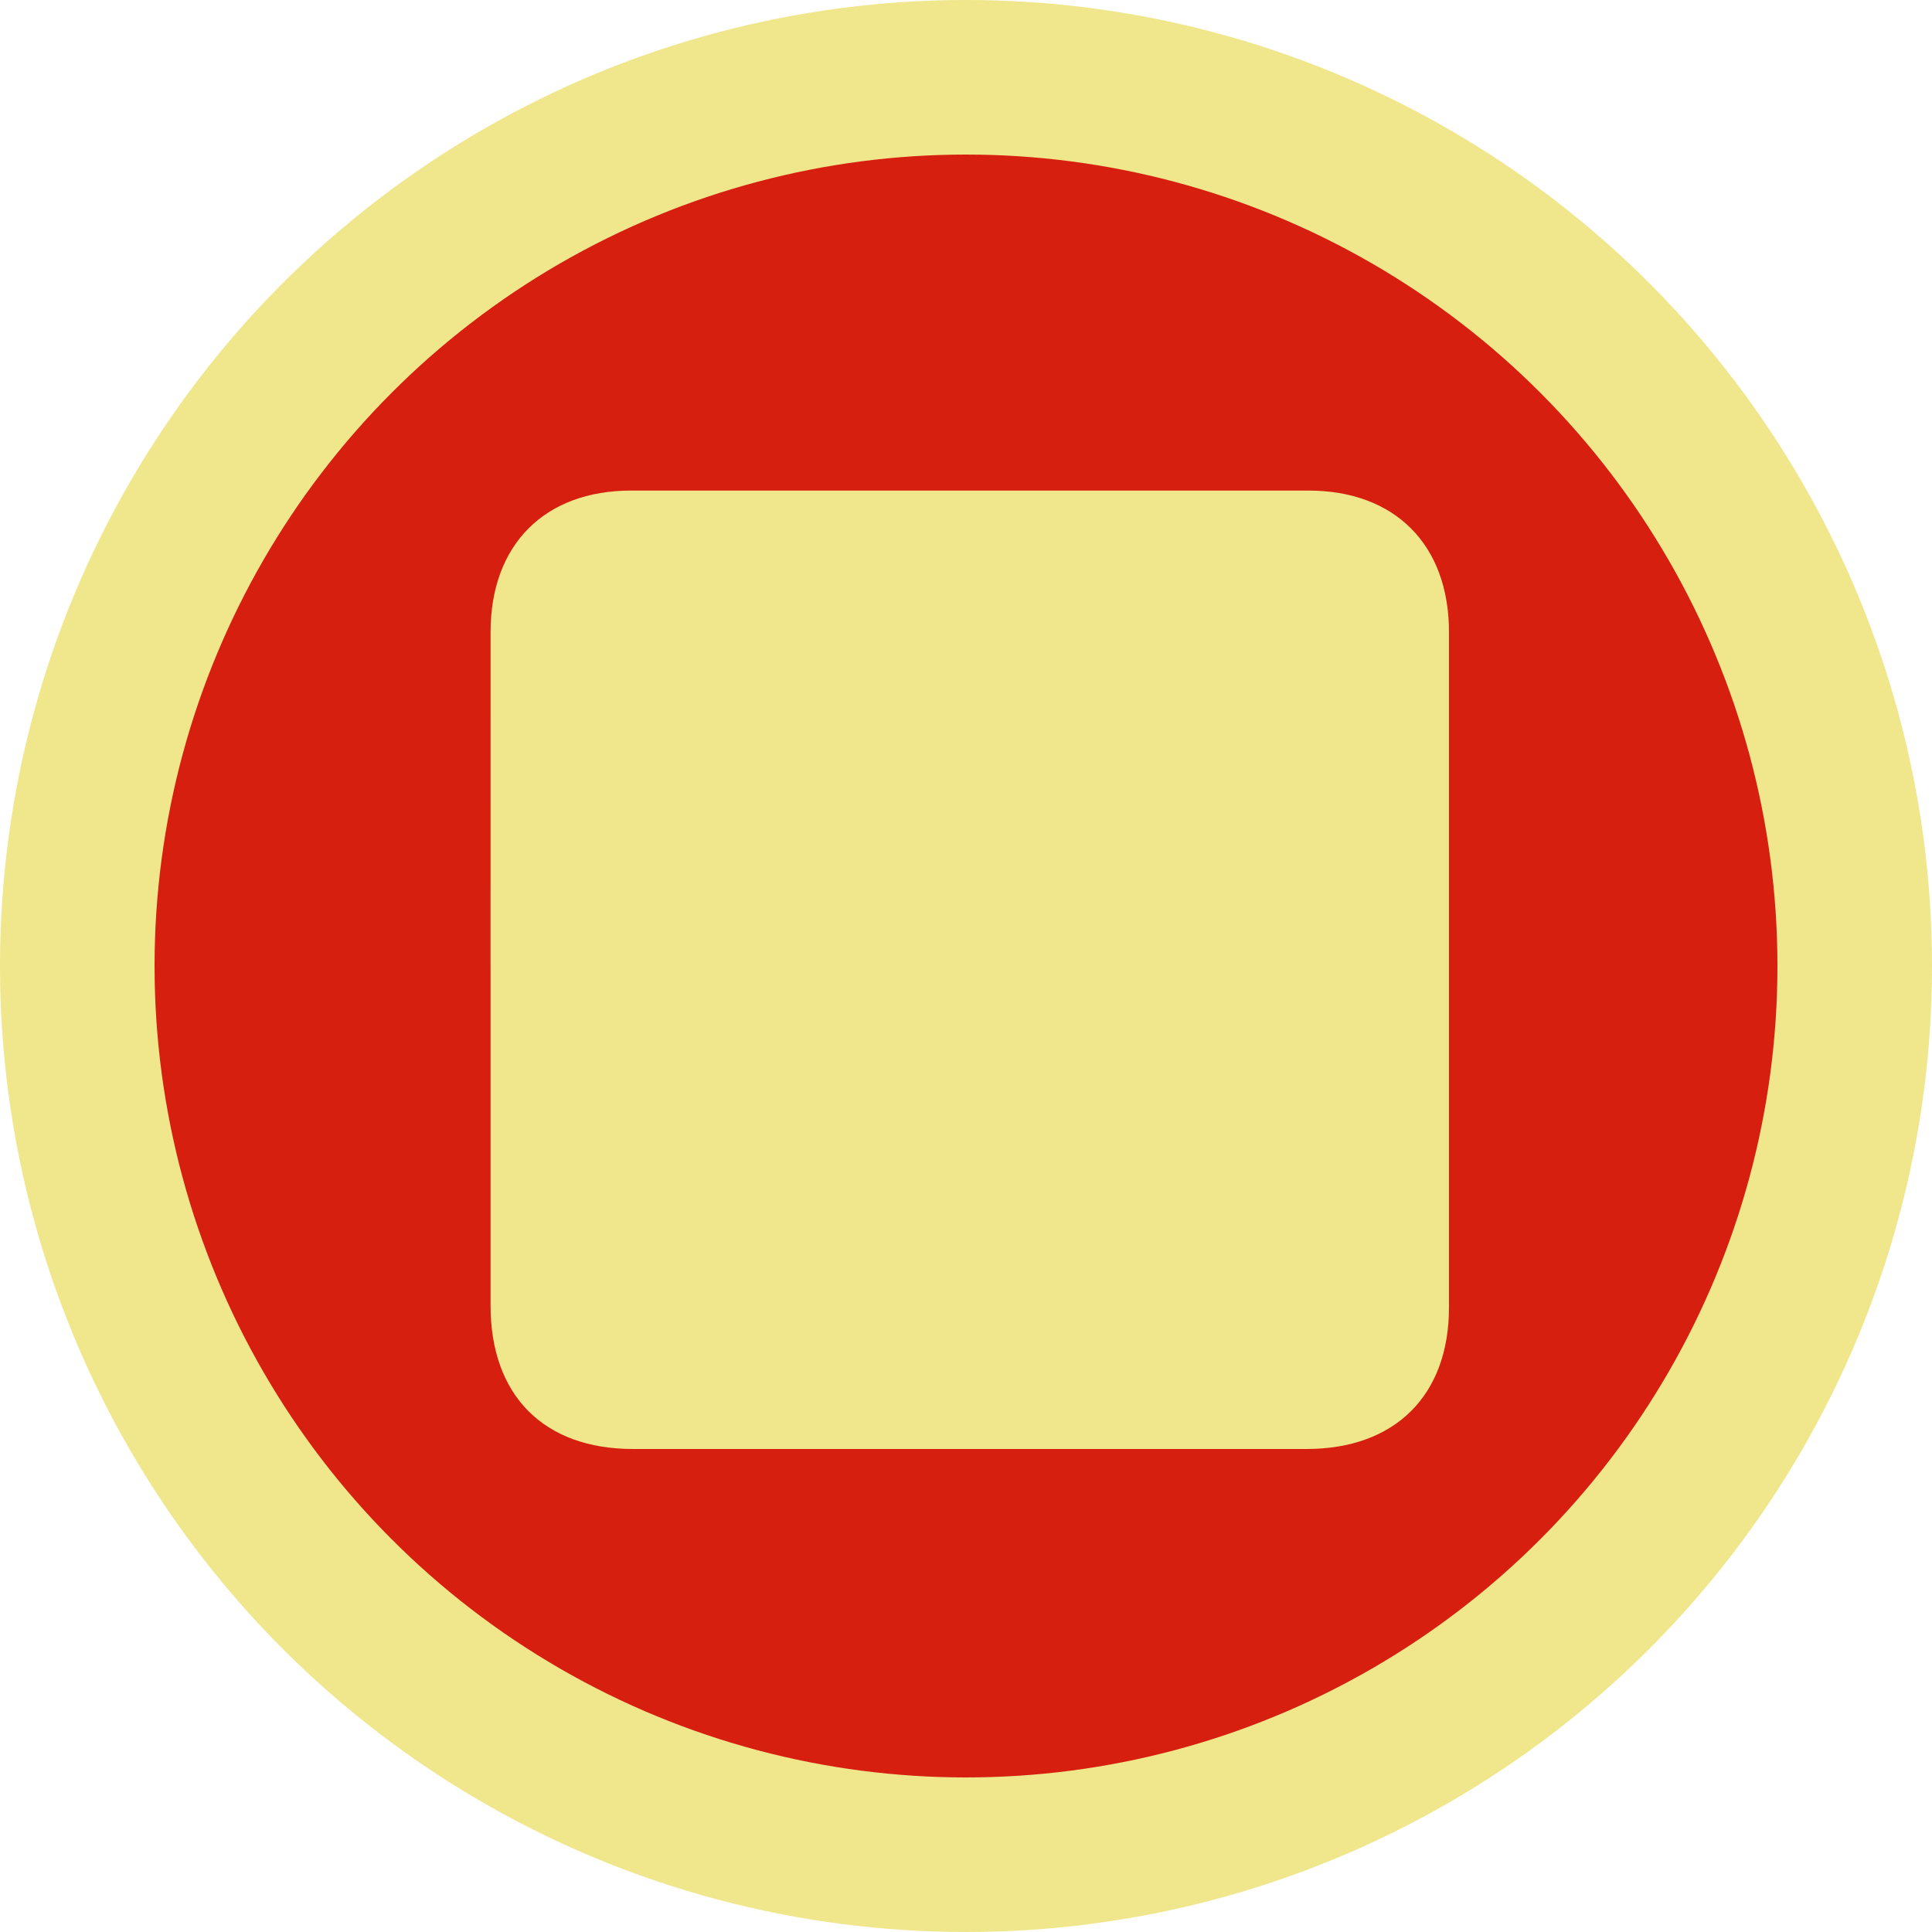 <svg xmlns="http://www.w3.org/2000/svg" width="512" height="512" viewBox="0 0 512 512">
    <!-- Circle with initial settings -->
    <circle cx="50%" cy="50%" r="50%" fill="#F0E68C">
        <animate attributeName="fill" values="#ff4d4d;#F0E68C;#ff4d4d" dur="2s" repeatCount="indefinite" />
    </circle>
    <circle cx="50%" cy="50%" r="42%" fill="#D71F10">
        <animate attributeName="r" values="42%;36%;42%" dur="0.5s" begin="0.25s" keyTimes="0;0.5;1"
            repeatCount="indefinite" />
    </circle>
    <!-- Draw a PAUSE Icon Path -->
    <path fill="#F0E68C"
        d="M130 257c.001-30.163-.006-59.827.003-89.49.008-23.13 14.273-37.501 37.257-37.505 59.827-.011 119.654-.011 179.48 0 22.97.004 37.253 14.387 37.256 37.503.008 59.66.008 119.32 0 178.98-.003 23.307-14.301 37.507-37.754 37.51-59.494.005-118.987.005-178.48 0-23.671-.003-37.756-14.185-37.76-38.008-.004-29.497-.001-58.993-.001-88.99z">
        <animate attributeName="fill" values="#ff4d4d;#F0E68C;#ff4d4d" dur="2s" repeatCount="indefinite" />
    </path>
</svg>